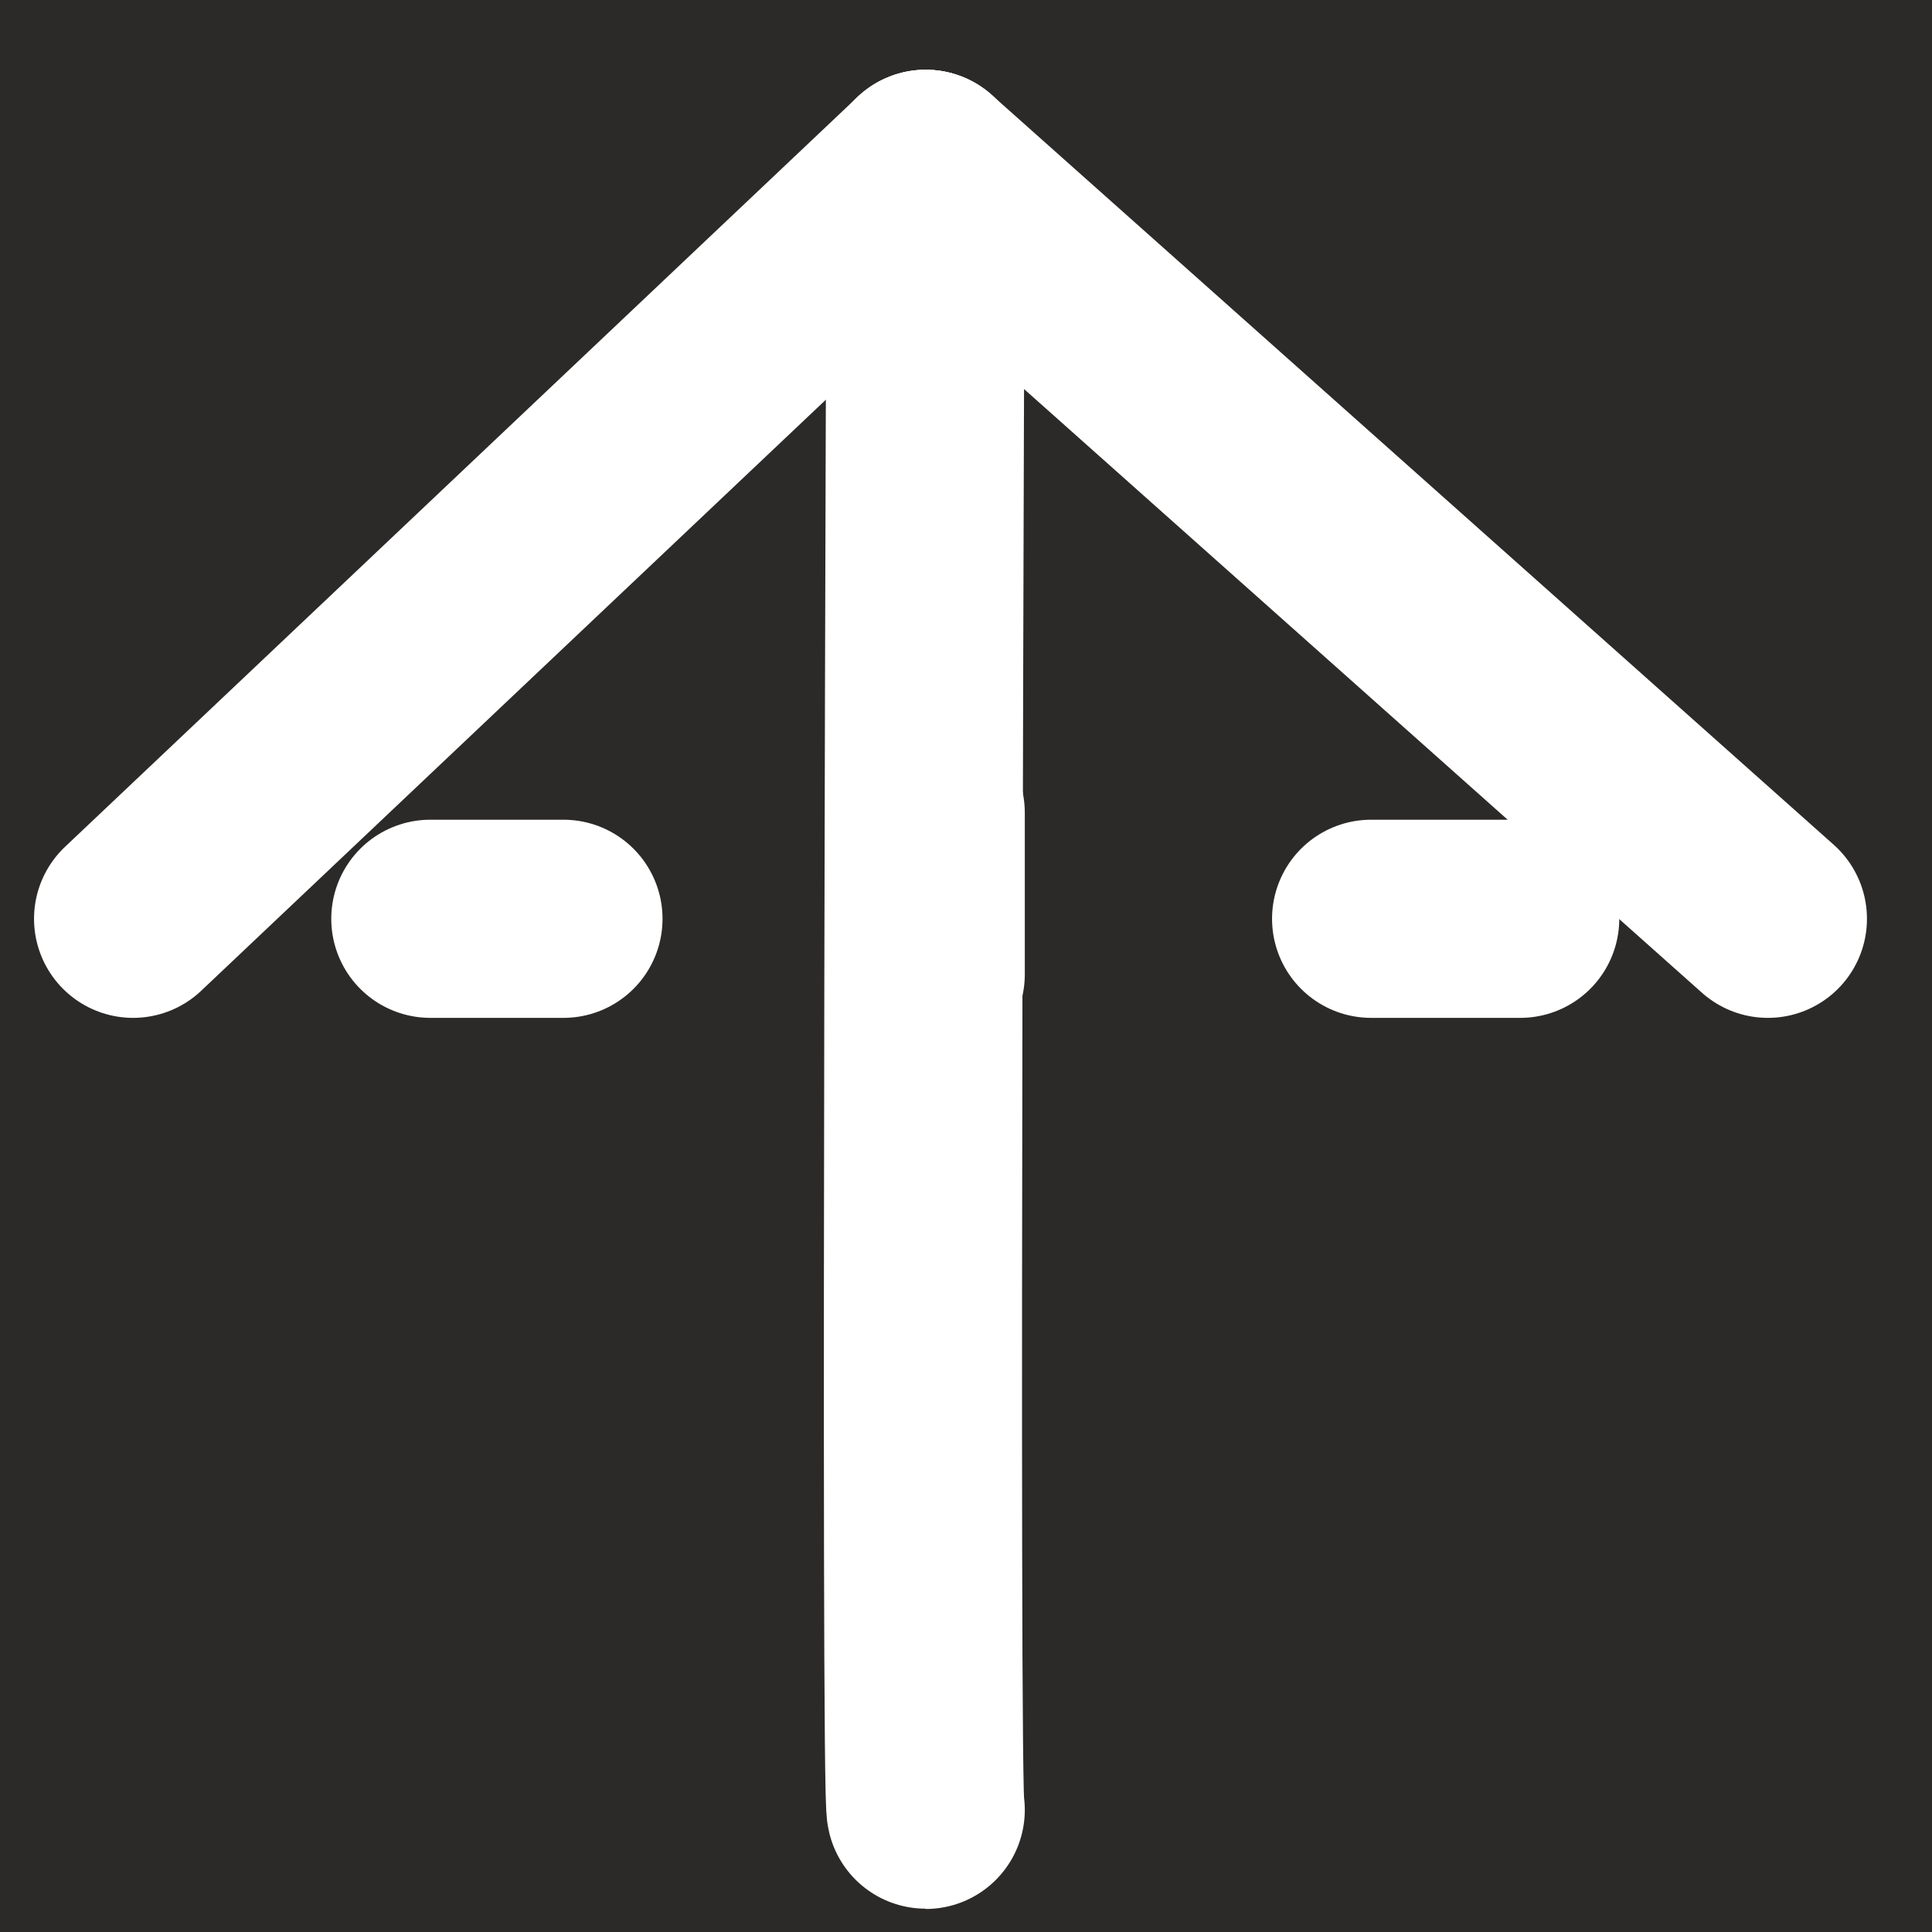 <?xml version="1.0" encoding="UTF-8" standalone="no"?>
<!DOCTYPE svg PUBLIC "-//W3C//DTD SVG 1.1//EN" "http://www.w3.org/Graphics/SVG/1.1/DTD/svg11.dtd">
<svg width="100%" height="100%" viewBox="0 0 39 39" version="1.1" xmlns="http://www.w3.org/2000/svg" xmlns:xlink="http://www.w3.org/1999/xlink" xml:space="preserve" xmlns:serif="http://www.serif.com/" style="fill-rule:evenodd;clip-rule:evenodd;stroke-linecap:round;stroke-linejoin:round;stroke-miterlimit:1.5;">
    <rect x="0" y="0" width="39" height="39" fill="#808080" stroke="none"/>
    <g transform="matrix(1,0,0,1,-202,-123)">
        <g transform="matrix(1.057,0,0,1.094,-20.229,-36.281)">
            <rect x="4" y="3" width="1258" height="791" style="fill:rgb(44,42,41);"/>
        </g>
        <g id="option-arrow" transform="matrix(1,0,0,1,125.687,9.472)">
            <g id="expanded">
                <g id="middle-expanded" transform="matrix(1,0,0,1,-0.318,-96.001)">
                    <path d="M95.318,212.937C95.318,212.937 95.192,246.064 95.318,246.064" style="fill:none;stroke:white;stroke-width:4px;"/>
                </g>
                <g id="left-expanded" transform="matrix(1,0,0,1,-0.318,-96.001)">
                    <path d="M79.318,228.076L95.318,212.937" style="fill:none;stroke:white;stroke-width:4px;"/>
                </g>
                <g id="right-expanded" transform="matrix(-1,0,0,1,190.318,-96.001)">
                    <path d="M78.318,228.076L95.318,212.937" style="fill:none;stroke:white;stroke-width:4px;"/>
                </g>
            </g>
            <g id="collapsed">
                <g id="left-collapsed" transform="matrix(1,0,0,1,7.682,-96.001)">
                    <path d="M77.318,228.076L80.005,228.076" style="fill:none;stroke:white;stroke-width:4px;"/>
                </g>
                <g id="middle-collapsed" transform="matrix(1,0,0,1,-0.318,-96.001)">
                    <path d="M95.318,225.937L95.318,229.196" style="fill:none;stroke:white;stroke-width:4px;"/>
                </g>
                <g id="right-collapsed" transform="matrix(-1,0,0,1,182.318,-96.001)">
                    <path d="M75.318,228.076L78.327,228.076" style="fill:none;stroke:white;stroke-width:4px;"/>
                </g>
            </g>
        </g>
        <g id="check">
        </g>
        <g id="book">
        </g>
        <g id="padlock">
        </g>
    </g>
</svg>
